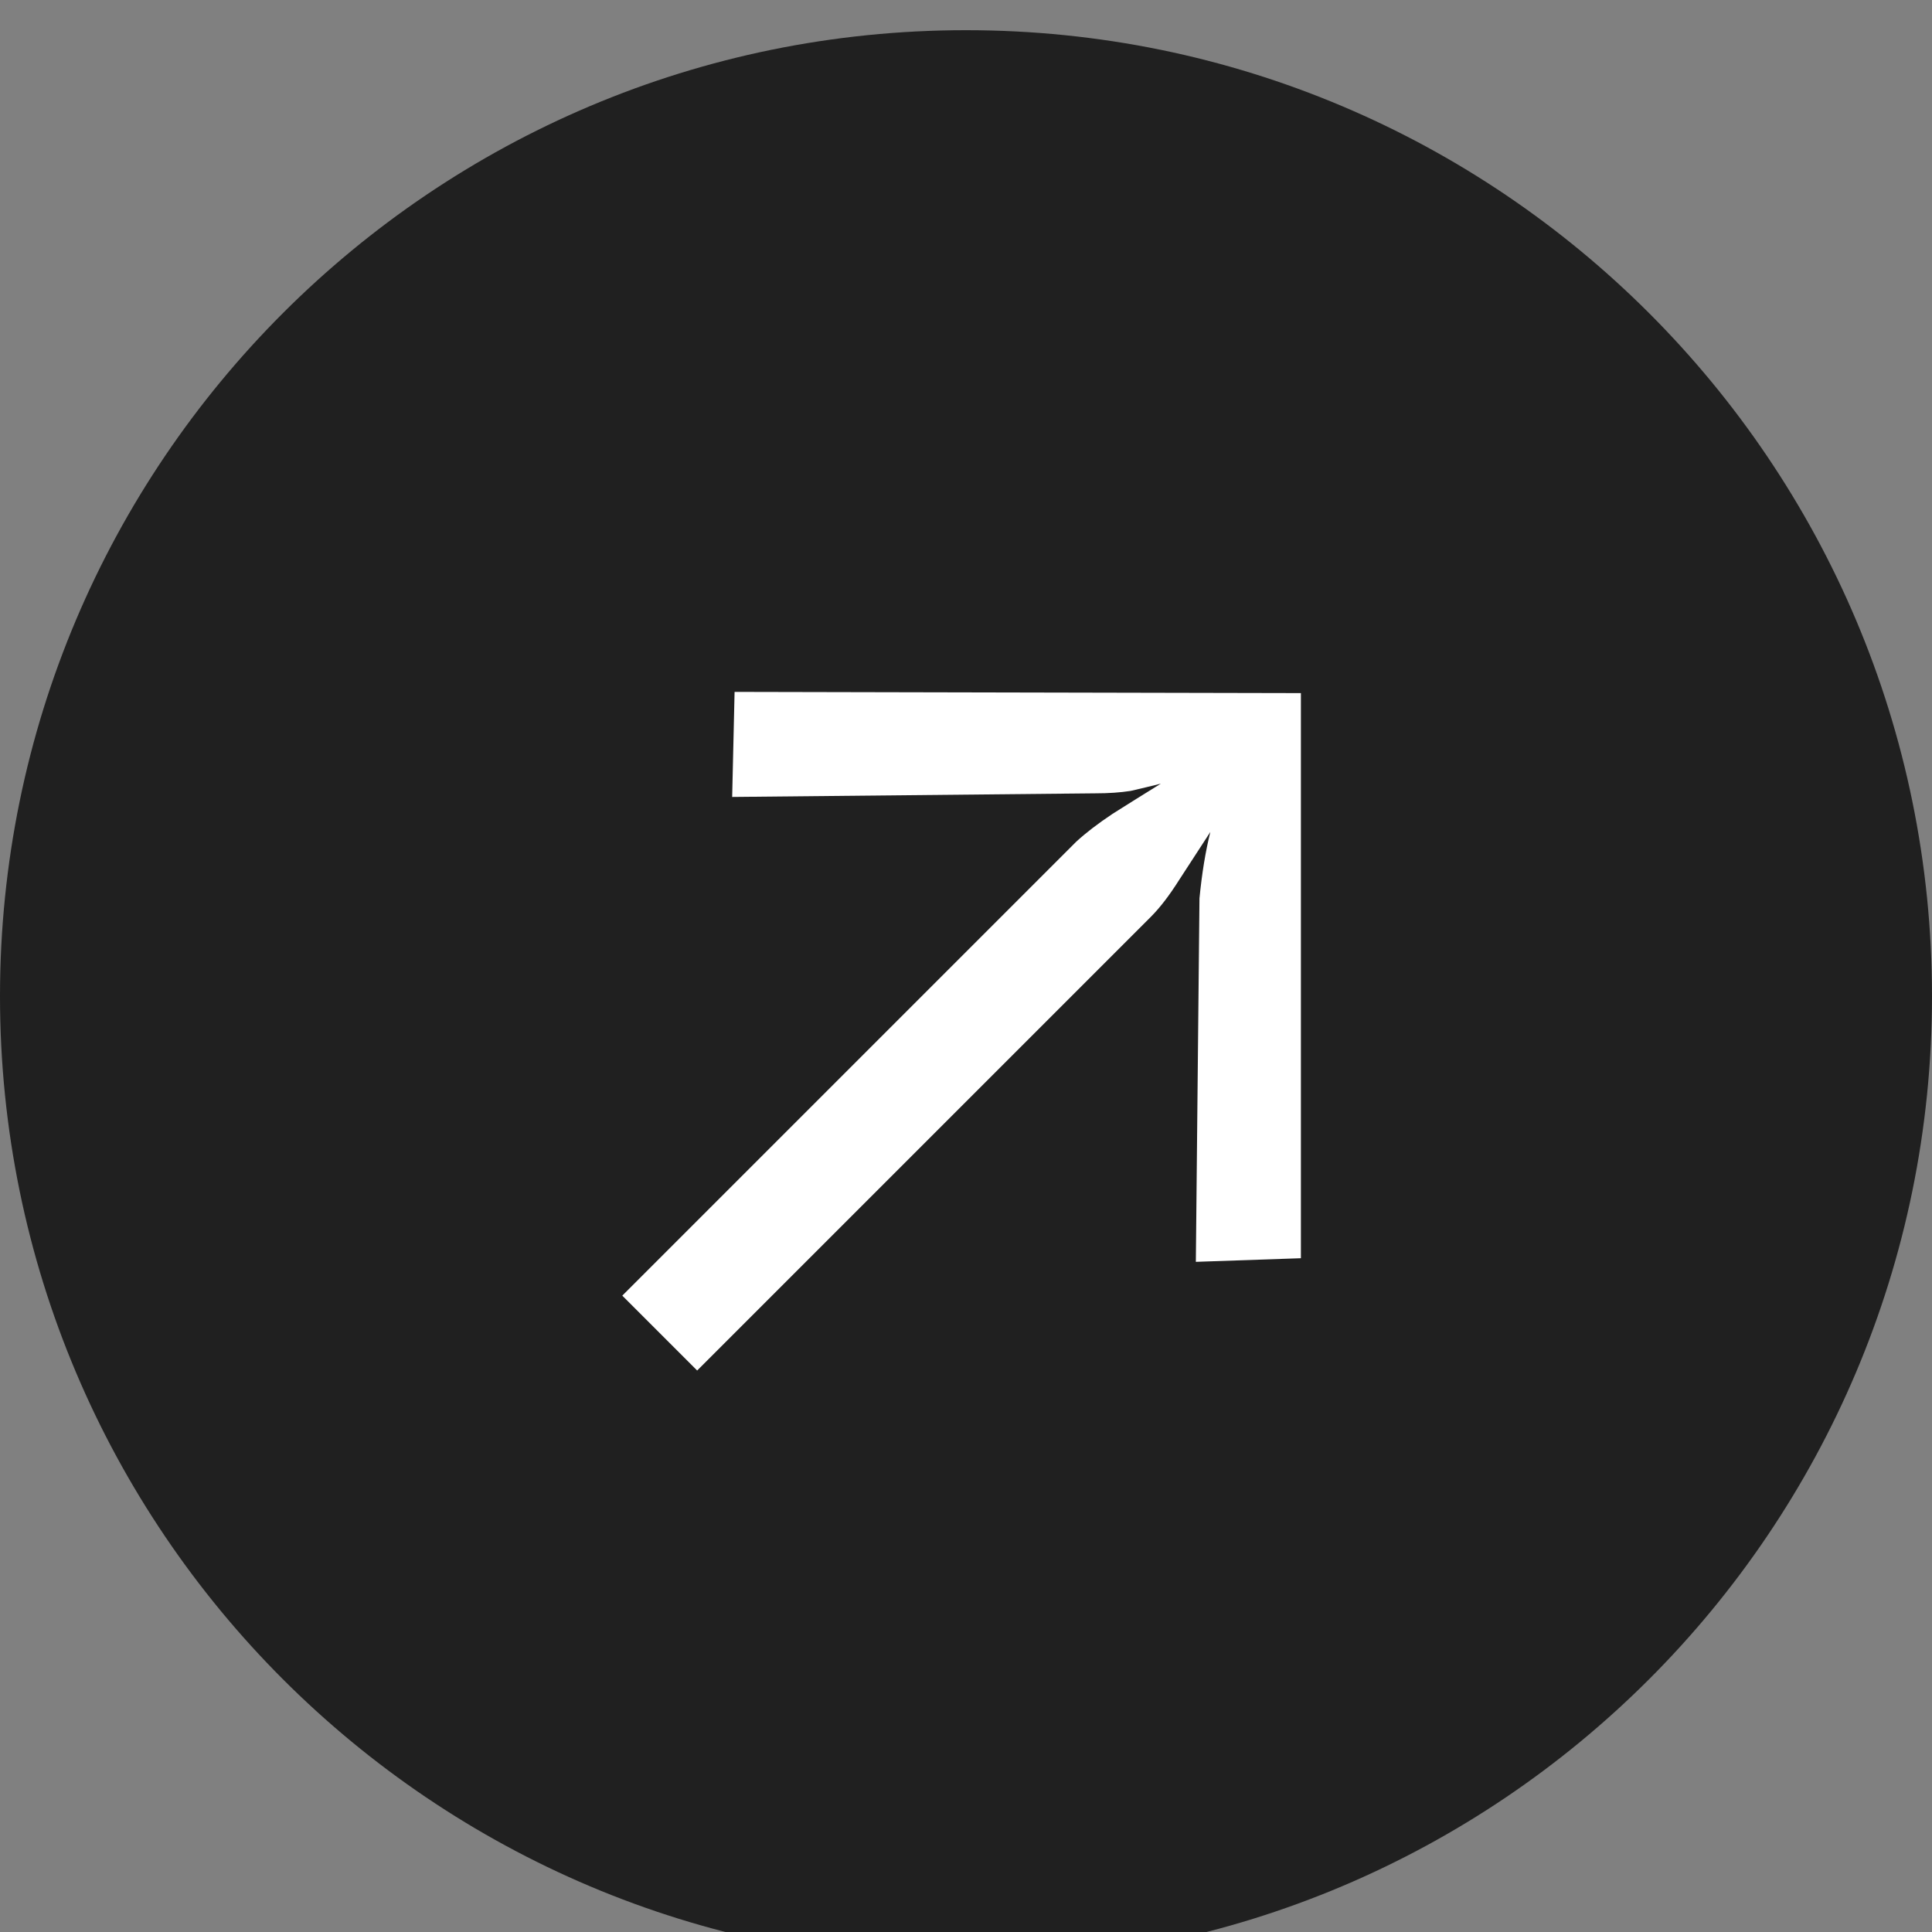 <svg width="32" height="32" viewBox="0 0 32 32" fill="none" xmlns="http://www.w3.org/2000/svg">
<rect x="0" y="0" width="32" height="32" fill="#808080" stroke="none"/>
<g clip-path="url(#clip0_150_553)">
<g clip-path="url(#clip1_150_553)">
<path d="M16 32.5C24.837 32.5 32 25.337 32 16.5C32 7.663 24.837 0.5 16 0.5C7.163 0.5 0 7.663 0 16.5C0 25.337 7.163 32.5 16 32.5Z" fill="#202020"/>
<path d="M12.167 11.46L21.547 11.48V20.84L19.807 20.9L19.867 14.88C19.907 14.467 19.967 14.1 20.047 13.78C19.873 14.047 19.7 14.313 19.527 14.58C19.367 14.833 19.213 15.033 19.067 15.18L11.547 22.7L10.307 21.46L17.827 13.94C17.987 13.793 18.187 13.64 18.427 13.48C18.68 13.32 18.947 13.153 19.227 12.98C19.067 13.02 18.9 13.06 18.727 13.1C18.553 13.127 18.36 13.14 18.147 13.14L12.127 13.2L12.167 11.46Z" fill="white"/>
</g>
</g>
<defs>
<clipPath id="clip0_150_553">
<rect width="32" height="32" fill="white"/>
</clipPath>
<clipPath id="clip1_150_553">
<rect width="32" height="33" fill="white"/>
</clipPath>
</defs>
</svg>
